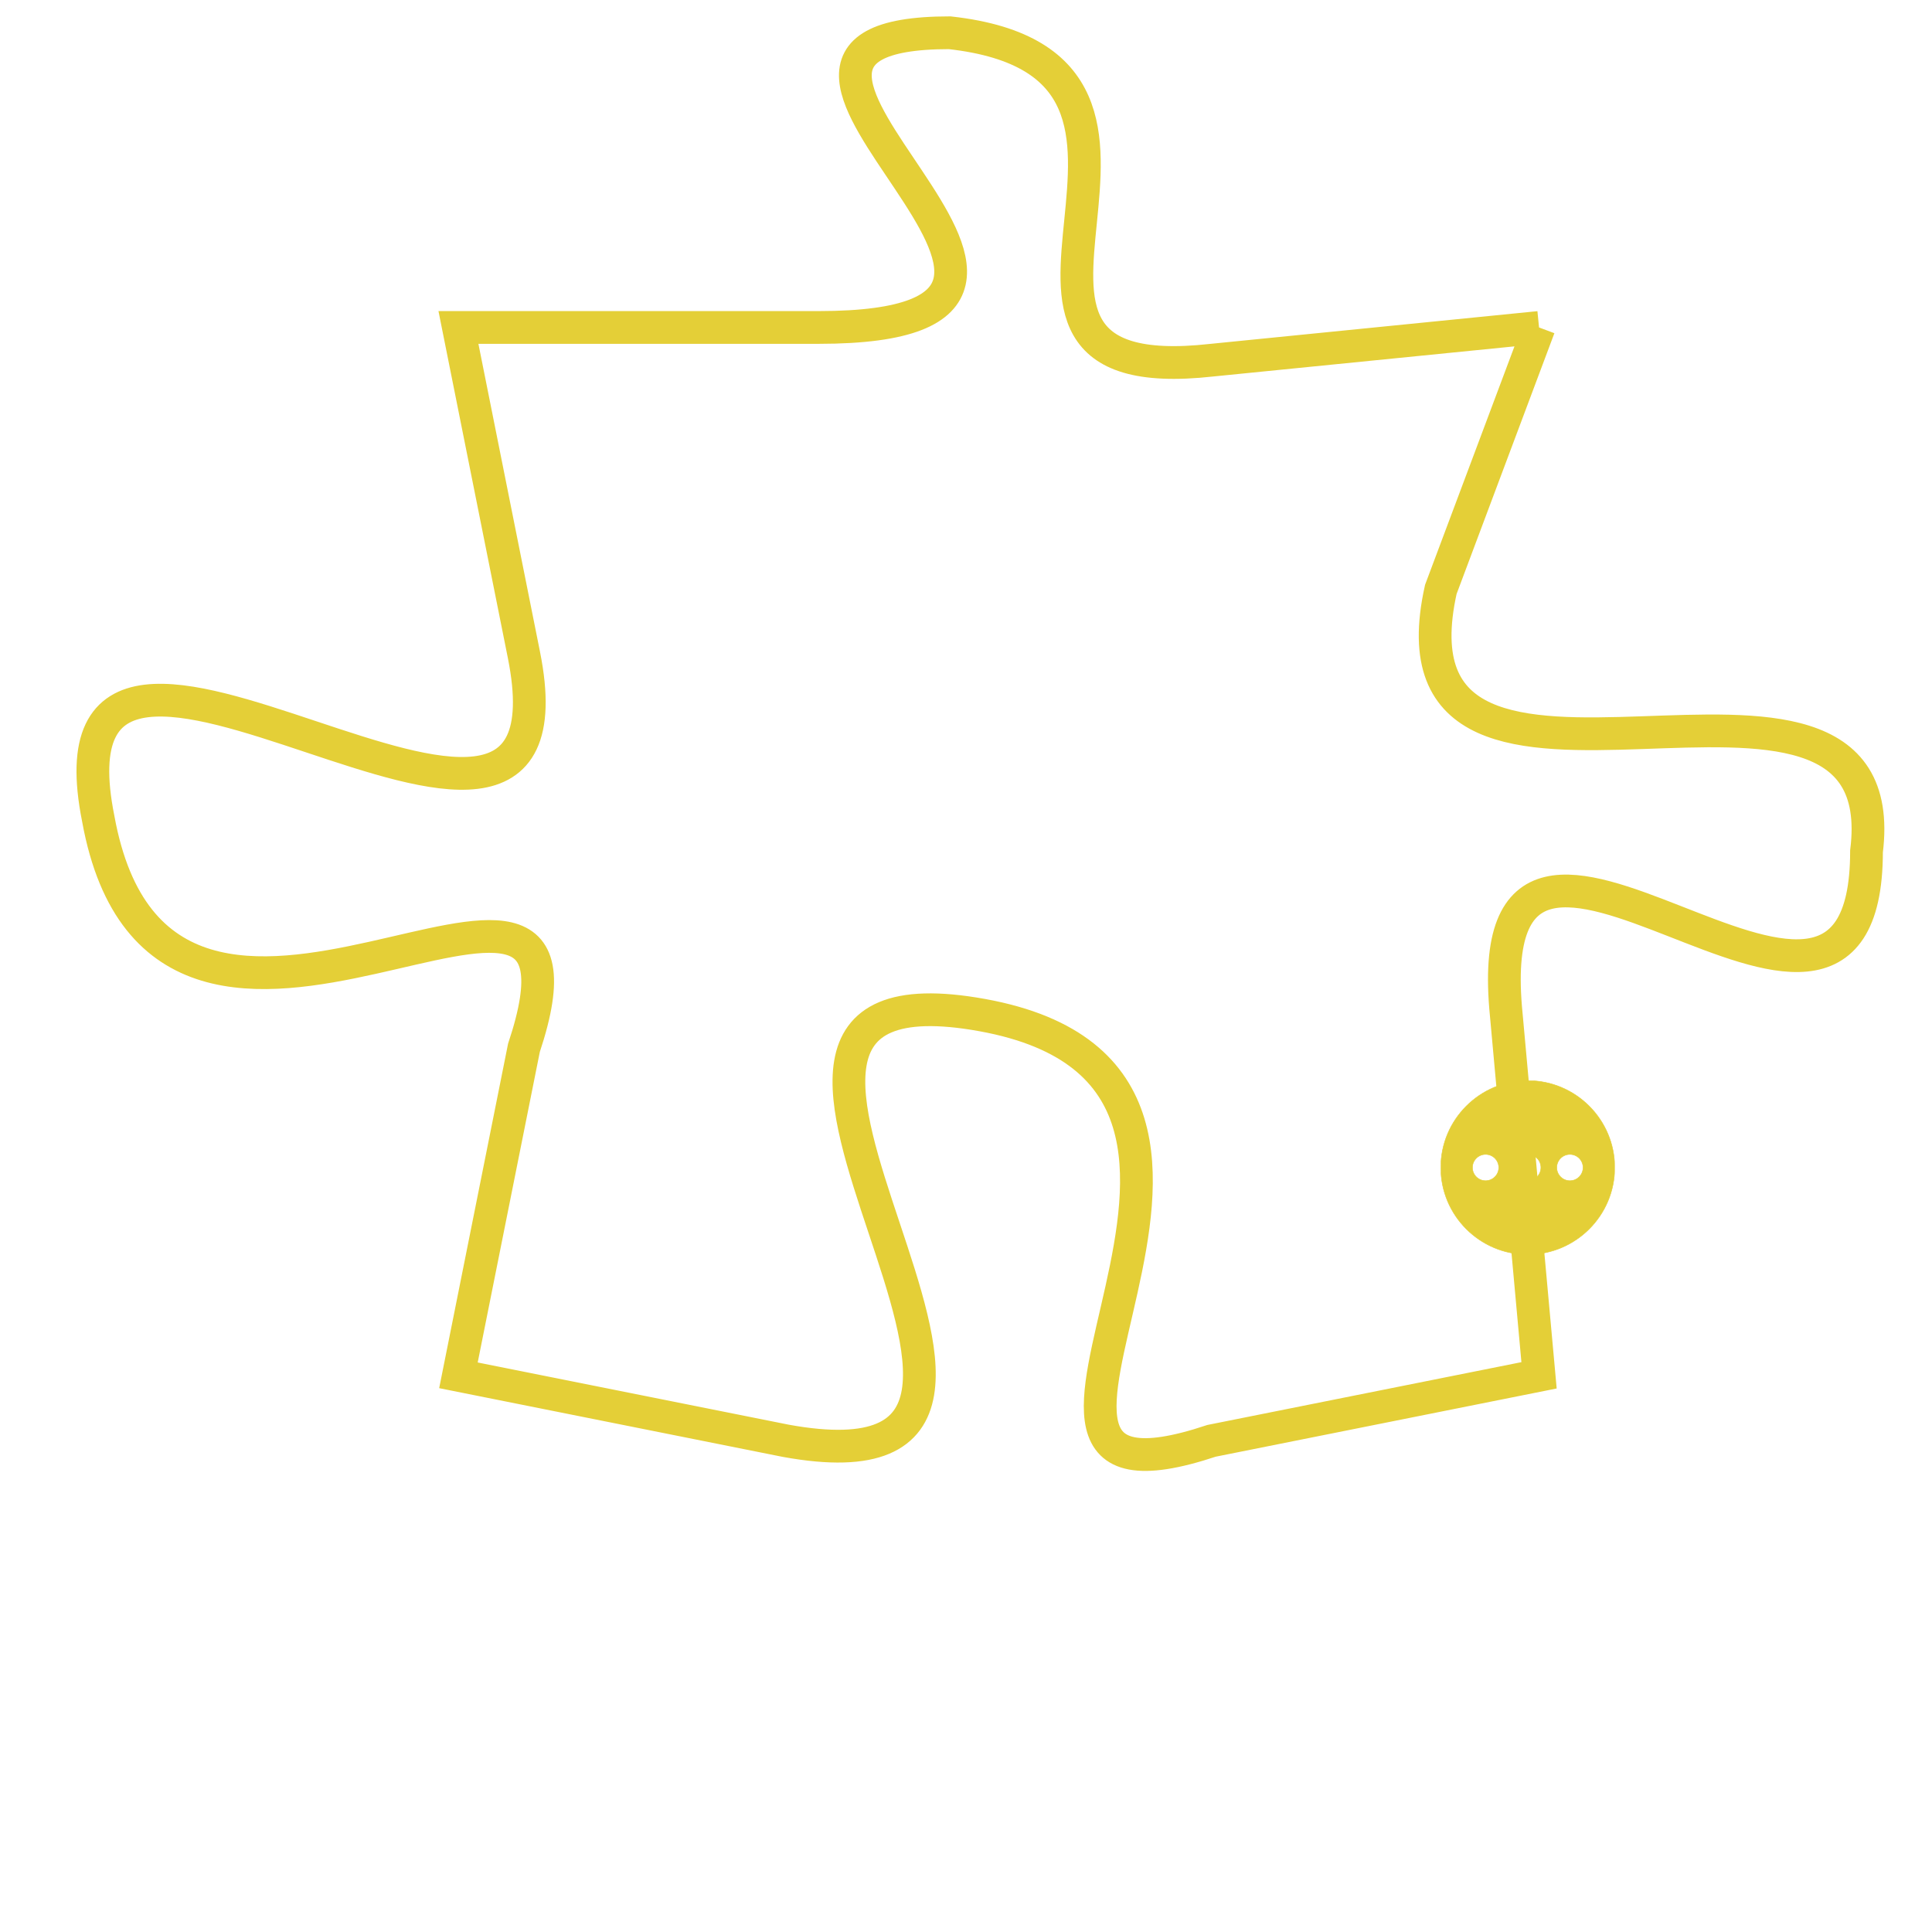 <svg version="1.1" xmlns="http://www.w3.org/2000/svg" xmlns:xlink="http://www.w3.org/1999/xlink" fill="transparent" x="0" y="0" width="350" height="350" preserveAspectRatio="xMinYMin slice"><style type="text/css">.links{fill:transparent;stroke: #E4CF37;}.links:hover{fill:#63D272; opacity:0.4;}</style><defs><g id="allt"><path id="t3488" d="M3597,832 L3587,833 C3578,834 3588,824 3579,823 C3570,823 3586,832 3575,832 L3564,832 3564,832 L3566,842 C3568,852 3551,837 3553,847 C3555,858 3569,845 3566,854 L3564,864 3564,864 L3574,866 C3585,868 3569,851 3580,853 C3591,855 3578,869 3587,866 L3597,864 3597,864 L3596,853 C3595,843 3607,857 3607,848 C3608,840 3592,849 3594,840 L3597,832"/></g><clipPath id="c" clipRule="evenodd" fill="transparent"><use href="#t3488"/></clipPath></defs><svg viewBox="3550 822 59 48" preserveAspectRatio="xMinYMin meet"><svg width="4380" height="2430"><g><image crossorigin="anonymous" x="0" y="0" href="https://nftpuzzle.license-token.com/assets/completepuzzle.svg" width="100%" height="100%" /><g class="links"><use href="#t3488"/></g></g></svg><svg x="3594" y="855" height="9%" width="9%" viewBox="0 0 330 330"><g><a xlink:href="https://nftpuzzle.license-token.com/" class="links"><title>See the most innovative NFT based token software licensing project</title><path fill="#E4CF37" id="more" d="M165,0C74.019,0,0,74.019,0,165s74.019,165,165,165s165-74.019,165-165S255.981,0,165,0z M85,190 c-13.785,0-25-11.215-25-25s11.215-25,25-25s25,11.215,25,25S98.785,190,85,190z M165,190c-13.785,0-25-11.215-25-25 s11.215-25,25-25s25,11.215,25,25S178.785,190,165,190z M245,190c-13.785,0-25-11.215-25-25s11.215-25,25-25 c13.785,0,25,11.215,25,25S258.785,190,245,190z"></path></a></g></svg></svg></svg>